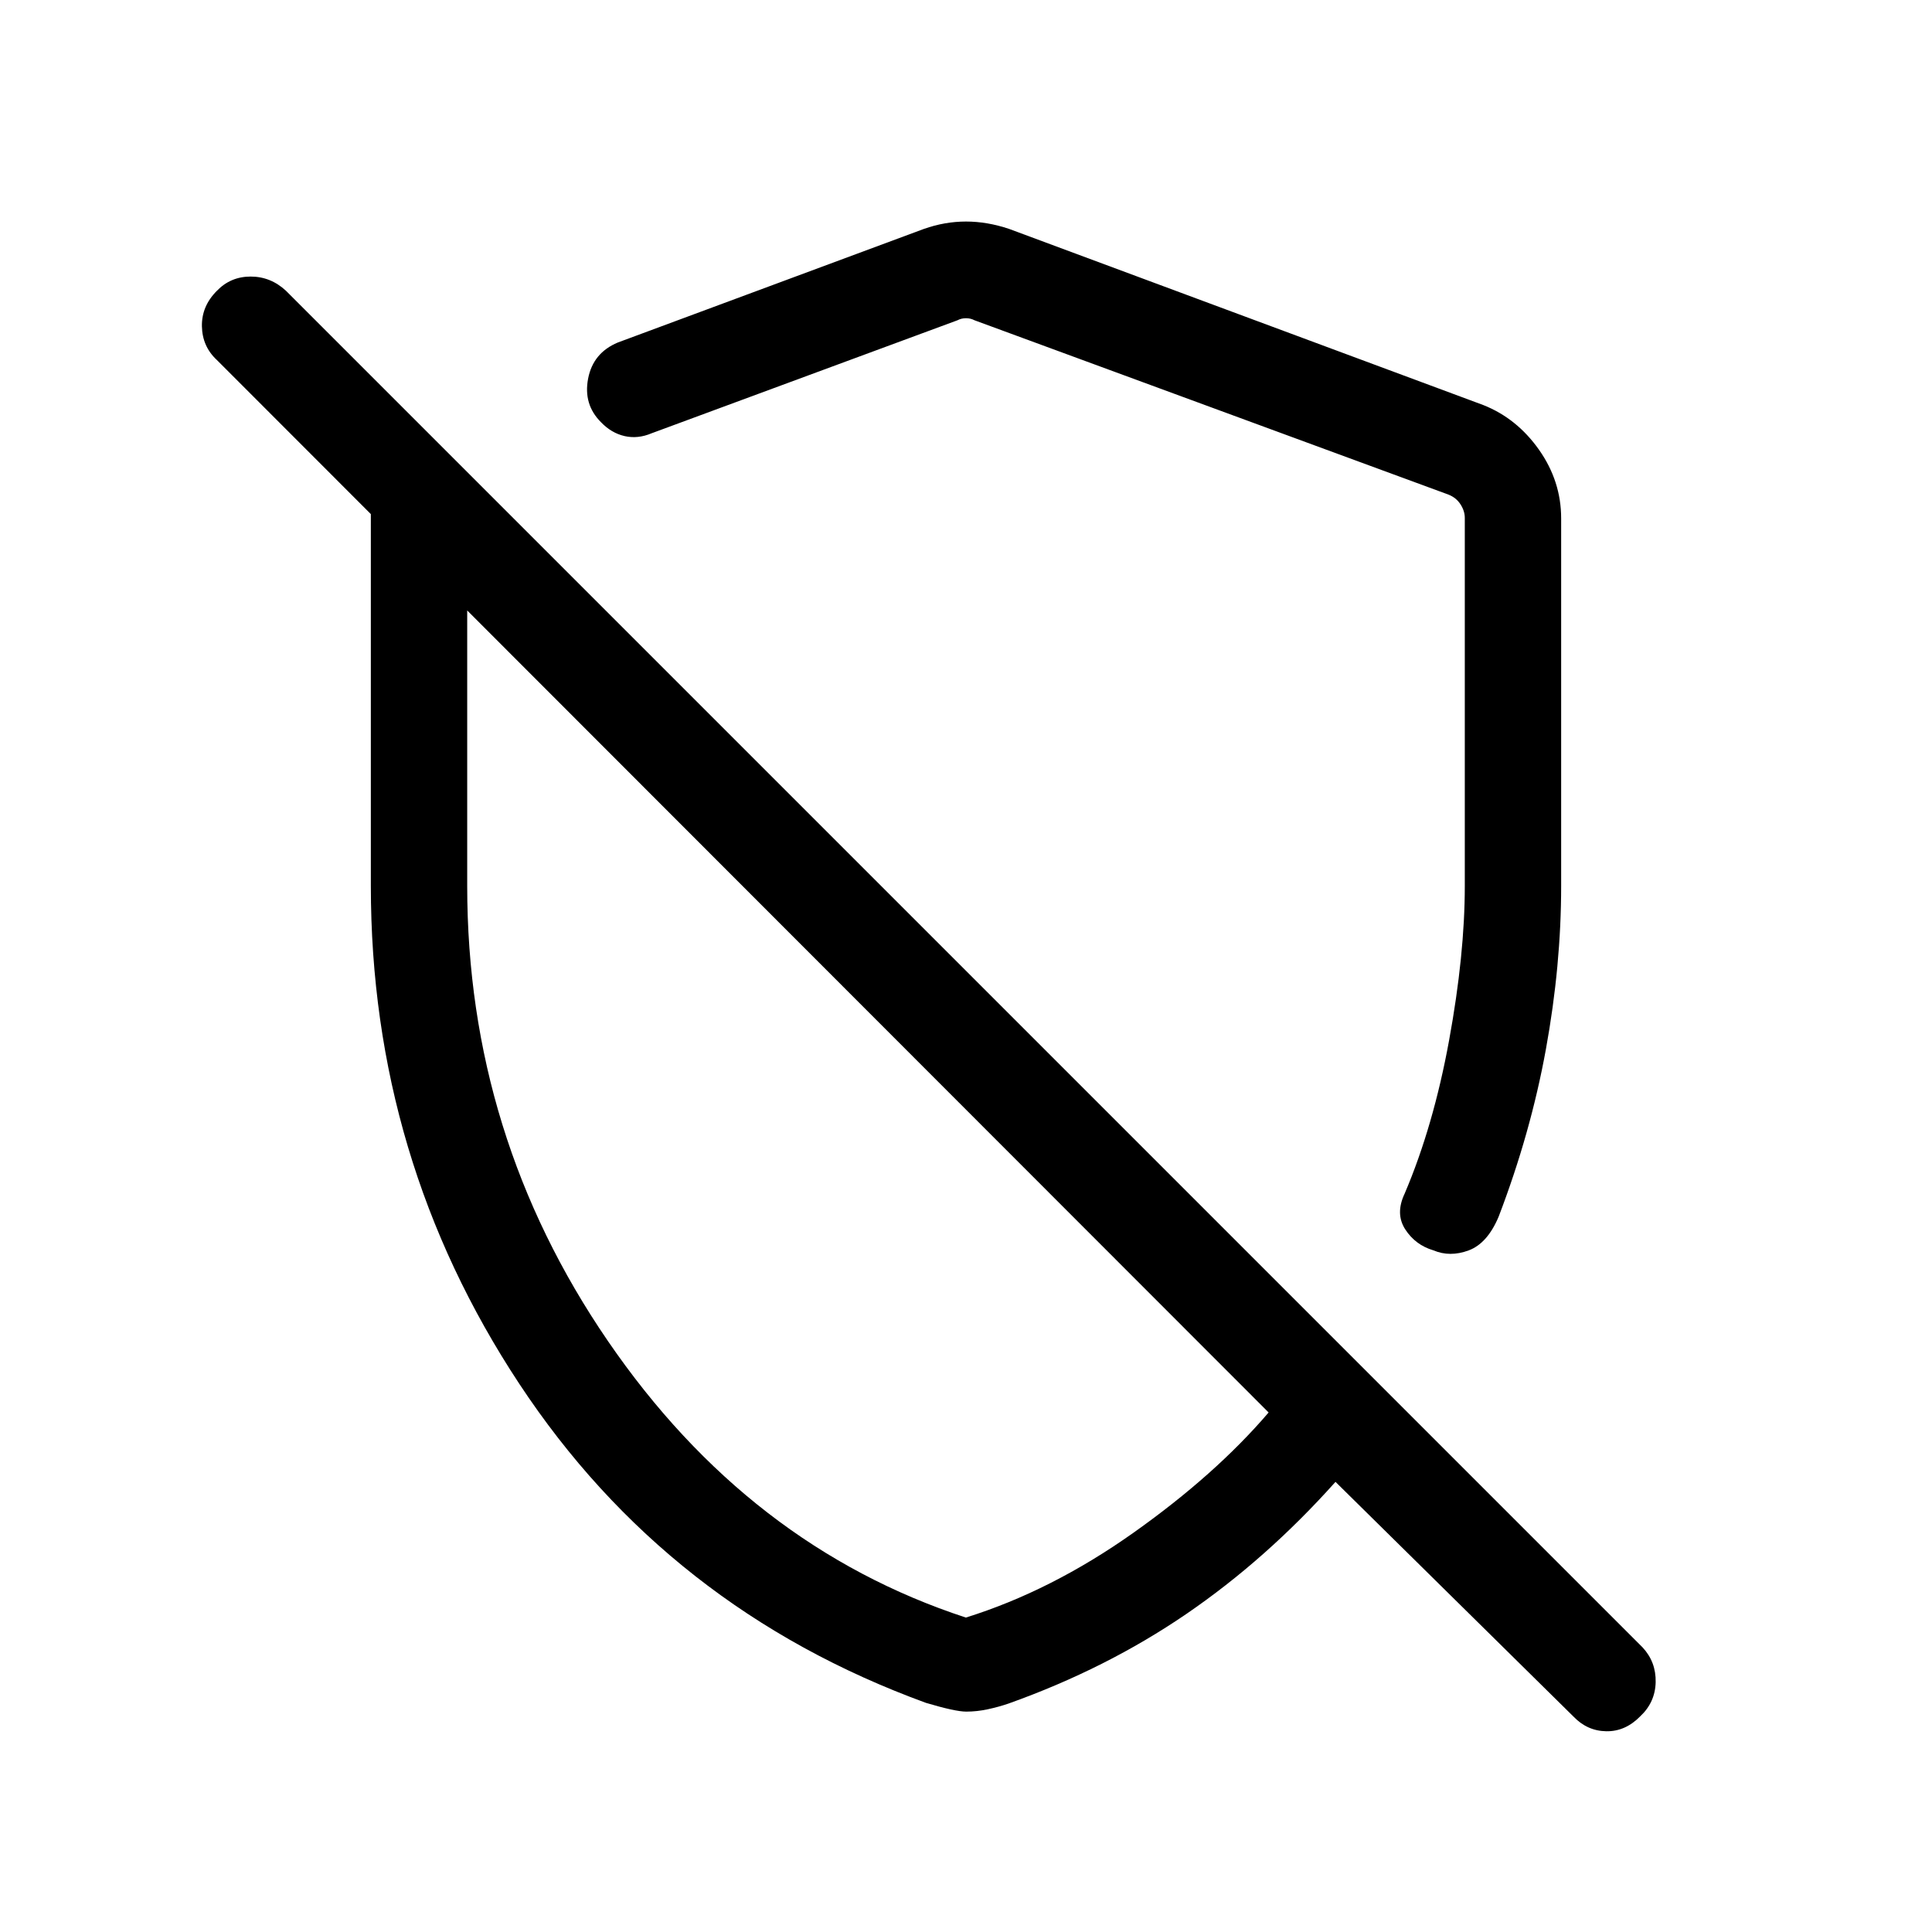 <svg xmlns="http://www.w3.org/2000/svg" height="40" viewBox="0 -960 960 960" width="40"><path d="M775.73-702.41v182.62q0 39.52-7.58 81.15-7.57 41.63-23.5 83.24-5.6 13.28-14.89 16.72-9.29 3.44-17.5-.03-9-2.67-14.02-10.46-5.01-7.78-.27-17.74 14.29-33.52 22.08-76.17 7.8-42.65 7.8-76.58v-183.02q0-3.4-2.12-6.7-2.11-3.3-5.96-4.84l-235.54-86.64q-1.92-1.02-4.23-1.02-2.31 0-4.23 1.02l-151.98 56.15q-6.84 2.9-13.43 1.4-6.59-1.51-11.77-6.94-8.81-8.81-6.36-21.6 2.44-12.78 14.71-17.94l152.11-56.45q10.42-3.68 20.95-3.68t21.47 3.68l235.54 87.5q16.7 6.6 27.71 22.21 11.01 15.62 11.01 34.12Zm-295.61 592.9q-5.44 0-20.02-4.35-128.36-46.82-202.09-158.57-73.74-111.75-73.74-247.36v-184.76l-76.51-76.57q-7.23-6.7-7.43-16.73-.19-10.02 7.43-17.64 6.83-7.09 16.79-7.09 9.96 0 17.58 7.09L816.2-141.41q6.71 7.23 6.49 17.26-.23 10.02-7.65 16.96-7.42 7.6-16.9 7.44-9.47-.15-16.33-7.34L663.6-223.67q-34.33 38.41-74.09 65.62-39.77 27.2-88.45 44.56-4.89 1.67-10.26 2.82-5.36 1.16-10.68 1.16Zm-47.65-346.95Zm70.73-90.12Zm-23.28 390.34q42.5-13.26 83.26-42.13 40.77-28.87 67.19-59.78L232.15-656.67v136.88q0 124.09 69.91 226.13 69.9 102.04 177.86 137.42Z"/></svg>